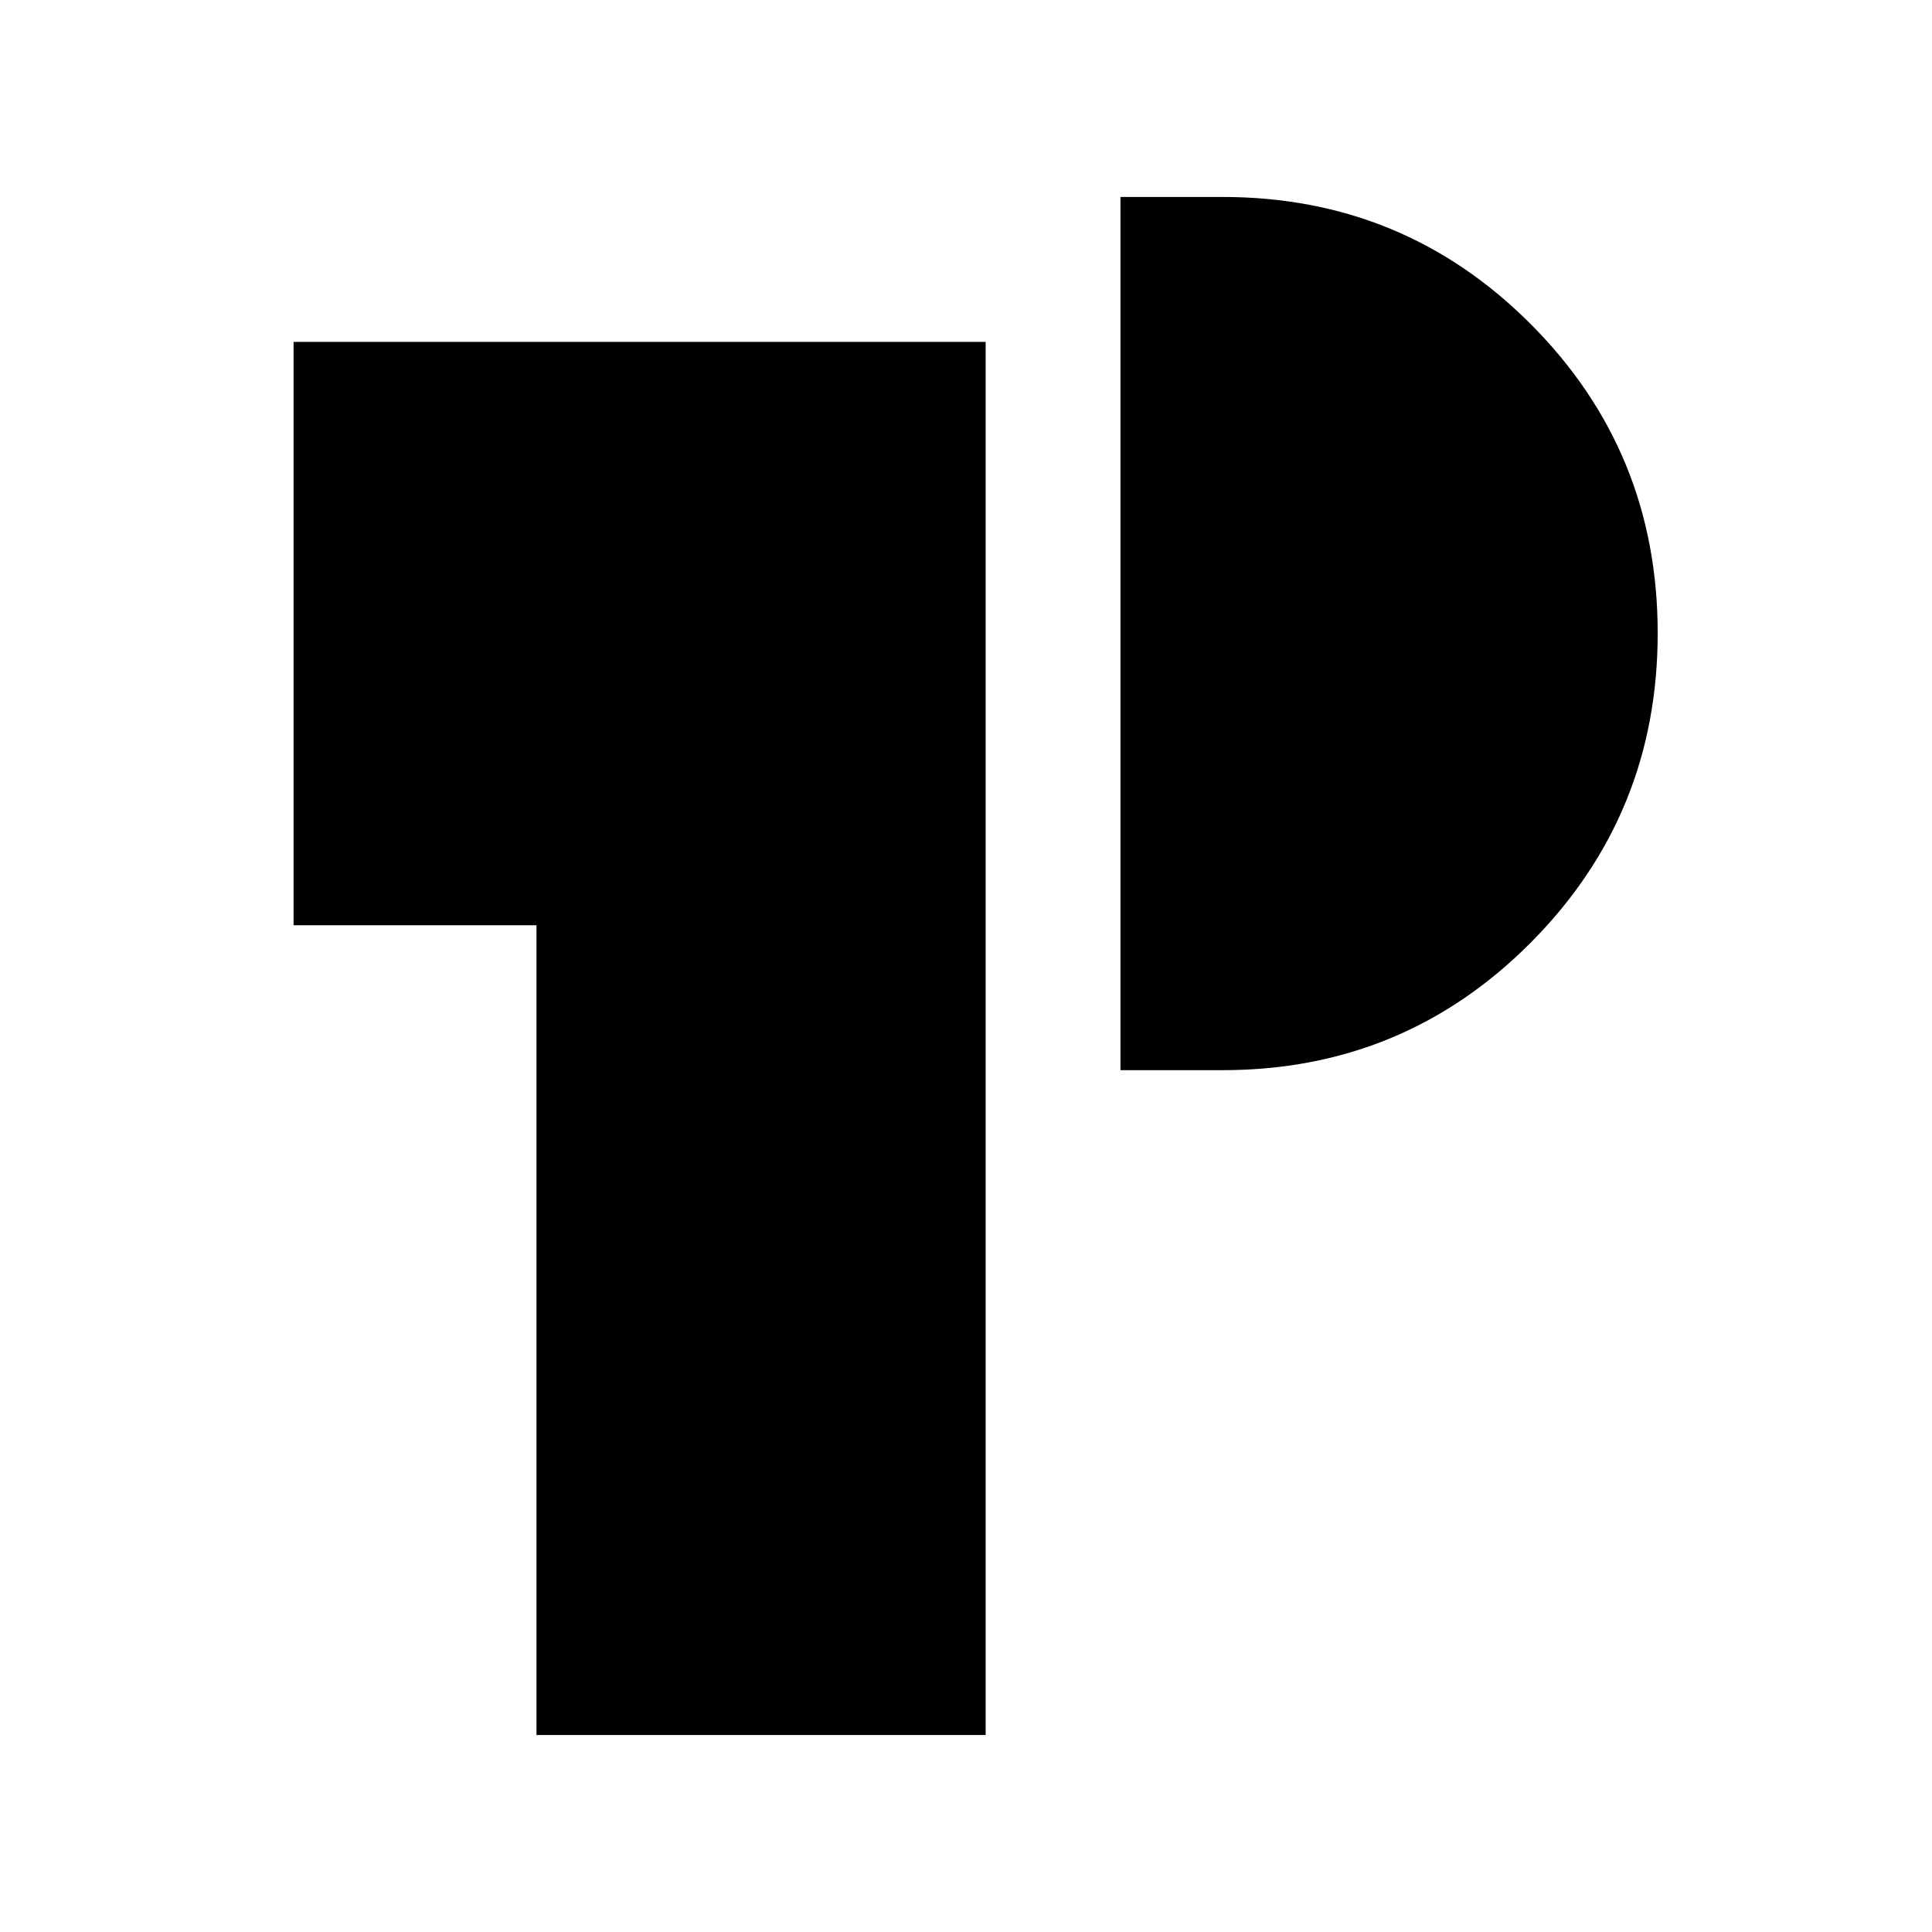 <svg xmlns="http://www.w3.org/2000/svg" height="20" viewBox="0 -960 960 960" width="20"><path d="M266.57-97.87v-402.37h-120.7v-289.89h343.89v692.26H266.57Zm290.19-330.37v-433.89h50.76q90.07 0 153.13 63.22 63.05 63.22 63.05 153.53t-63.05 153.73q-63.06 63.41-153.13 63.41h-50.76Z"/></svg>